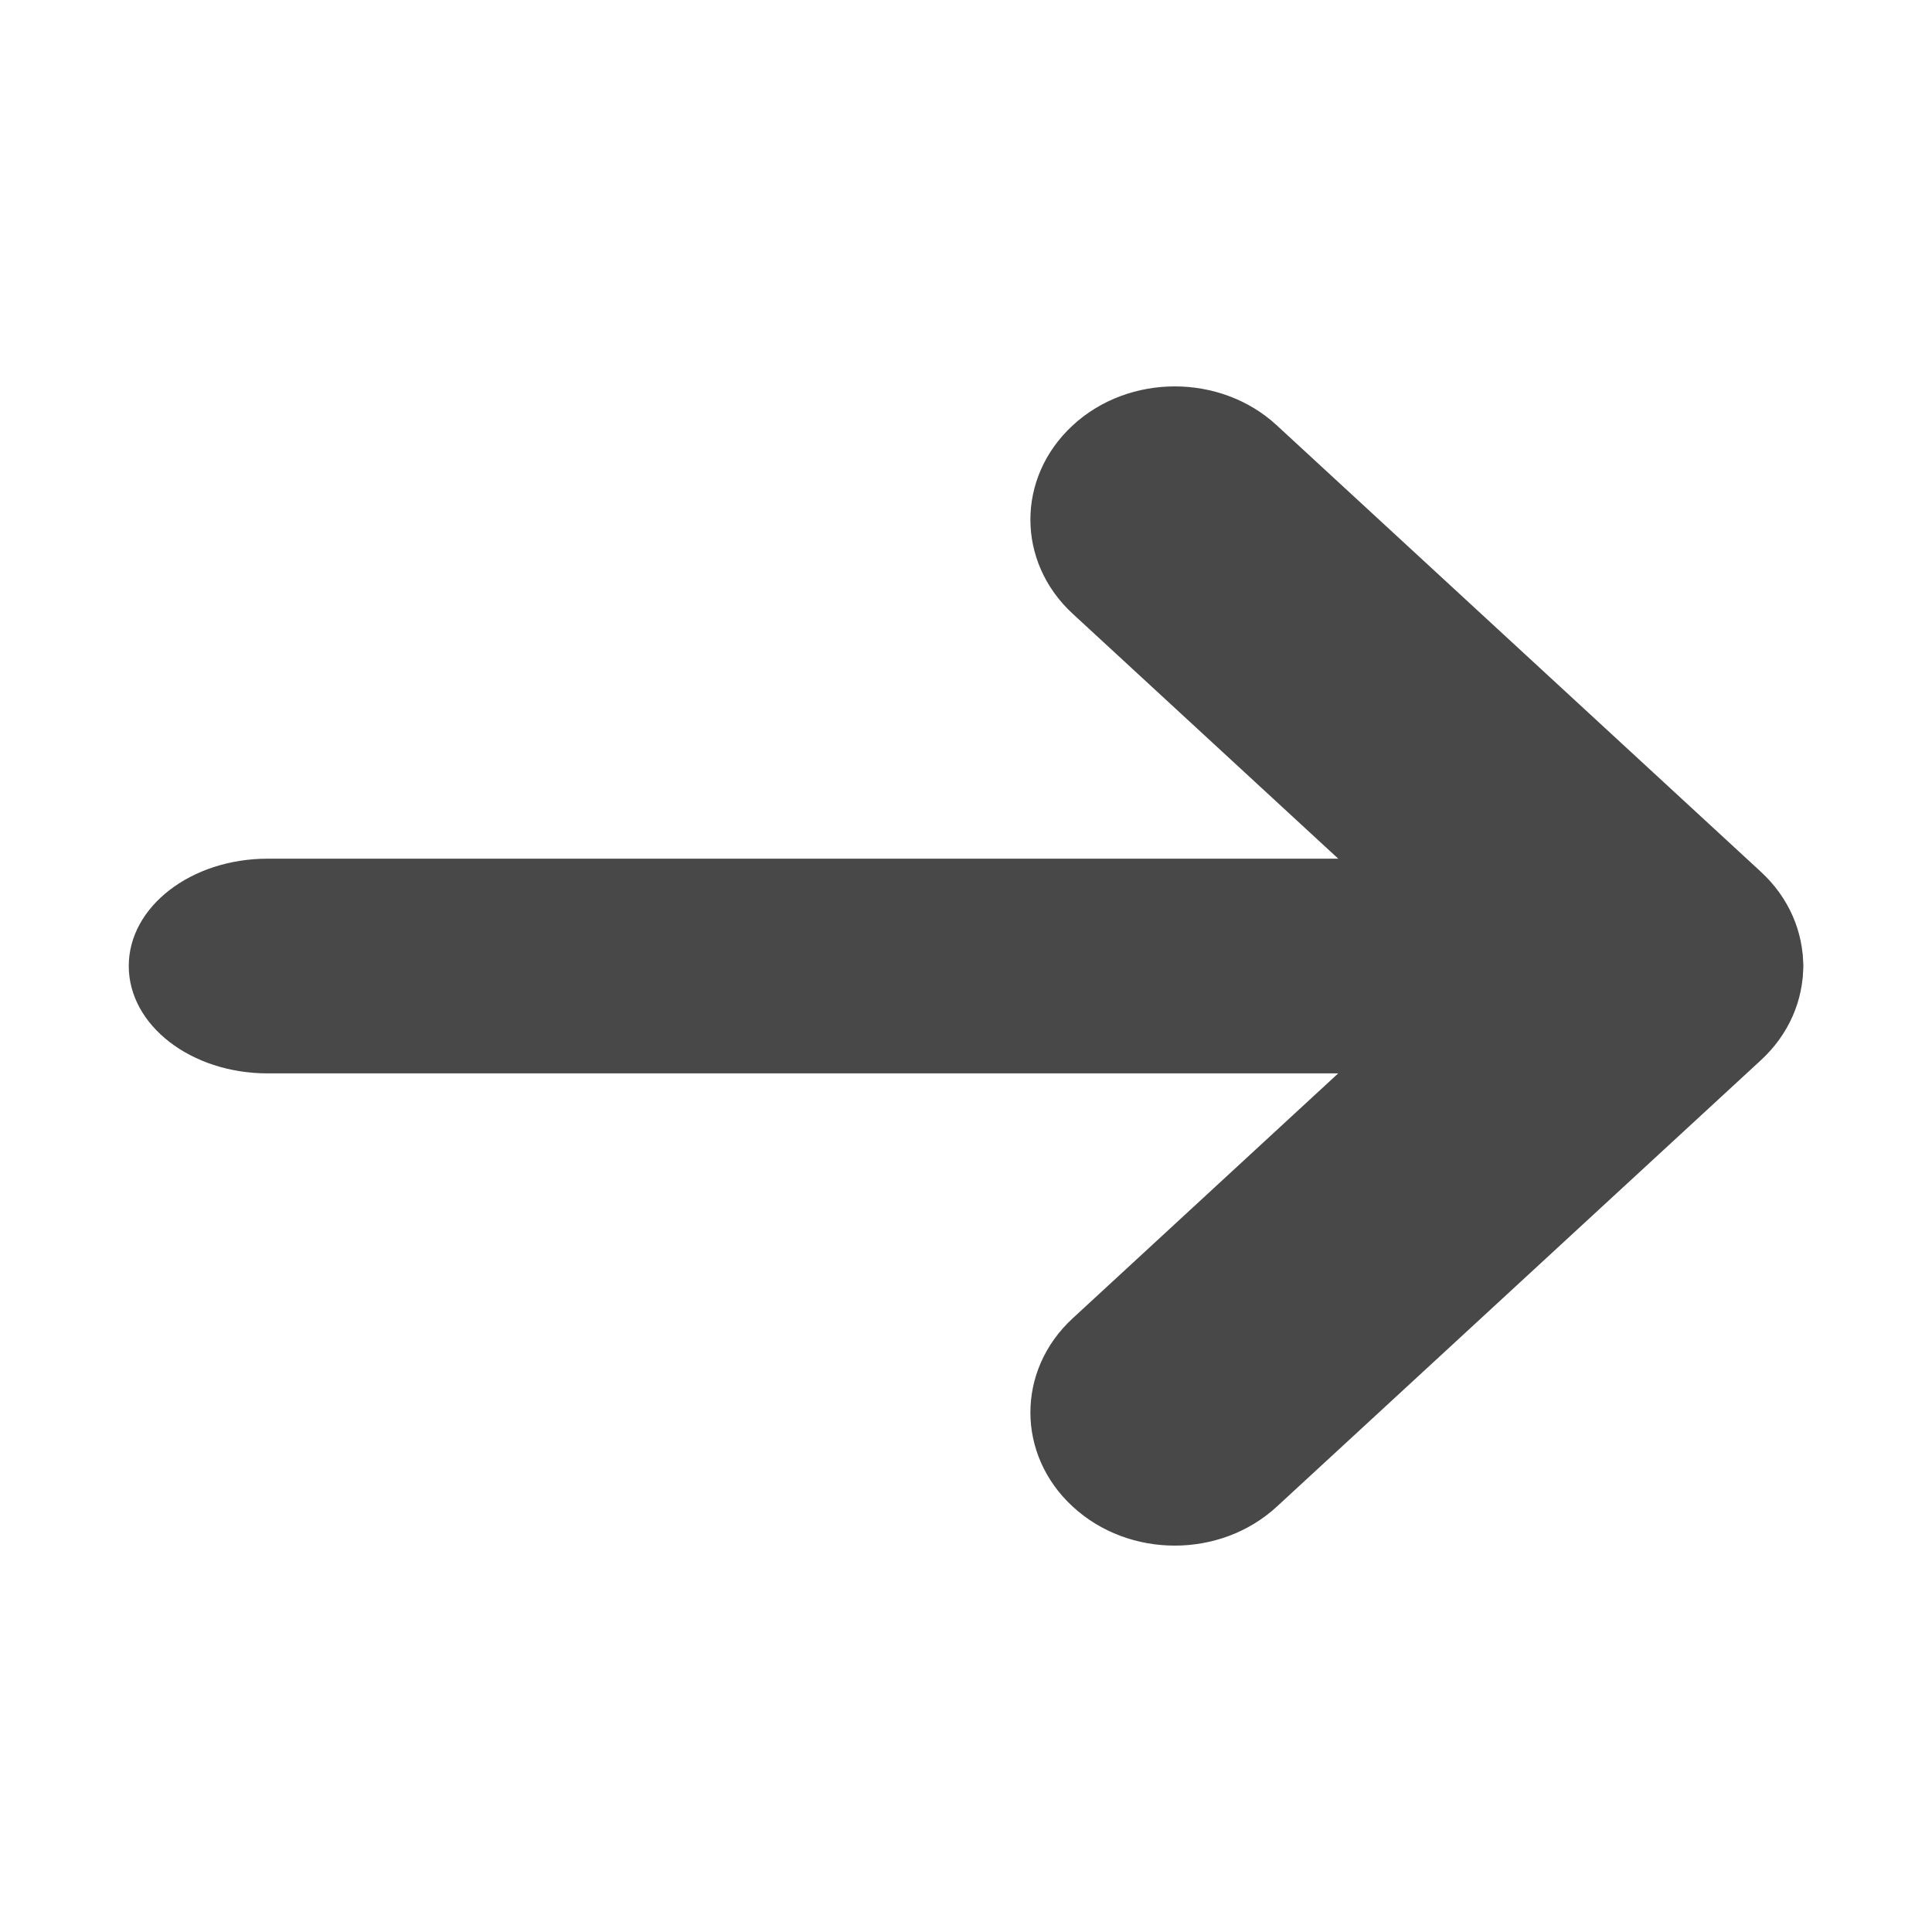 <svg width="31" height="31" viewBox="0 0 31 31" fill="none" xmlns="http://www.w3.org/2000/svg">
<path d="M26.704 13.778H4.295C3.064 13.778 2.066 14.55 2.066 15.5C2.066 16.451 3.064 17.223 4.295 17.223H26.704C27.935 17.223 28.933 16.451 28.933 15.5C28.933 14.55 27.935 13.778 26.704 13.778Z" fill="#484848"/>
<path d="M18.85 6.2C18.258 6.2 17.663 6.408 17.212 6.826C16.307 7.661 16.307 9.014 17.212 9.848L23.34 15.5L17.212 21.153C16.307 21.987 16.307 23.34 17.212 24.174C18.116 25.009 19.583 25.009 20.488 24.174L28.255 17.011C29.16 16.177 29.16 14.824 28.255 13.989L20.488 6.826C20.037 6.408 19.442 6.2 18.85 6.2Z" fill="#484848"/>
</svg>
